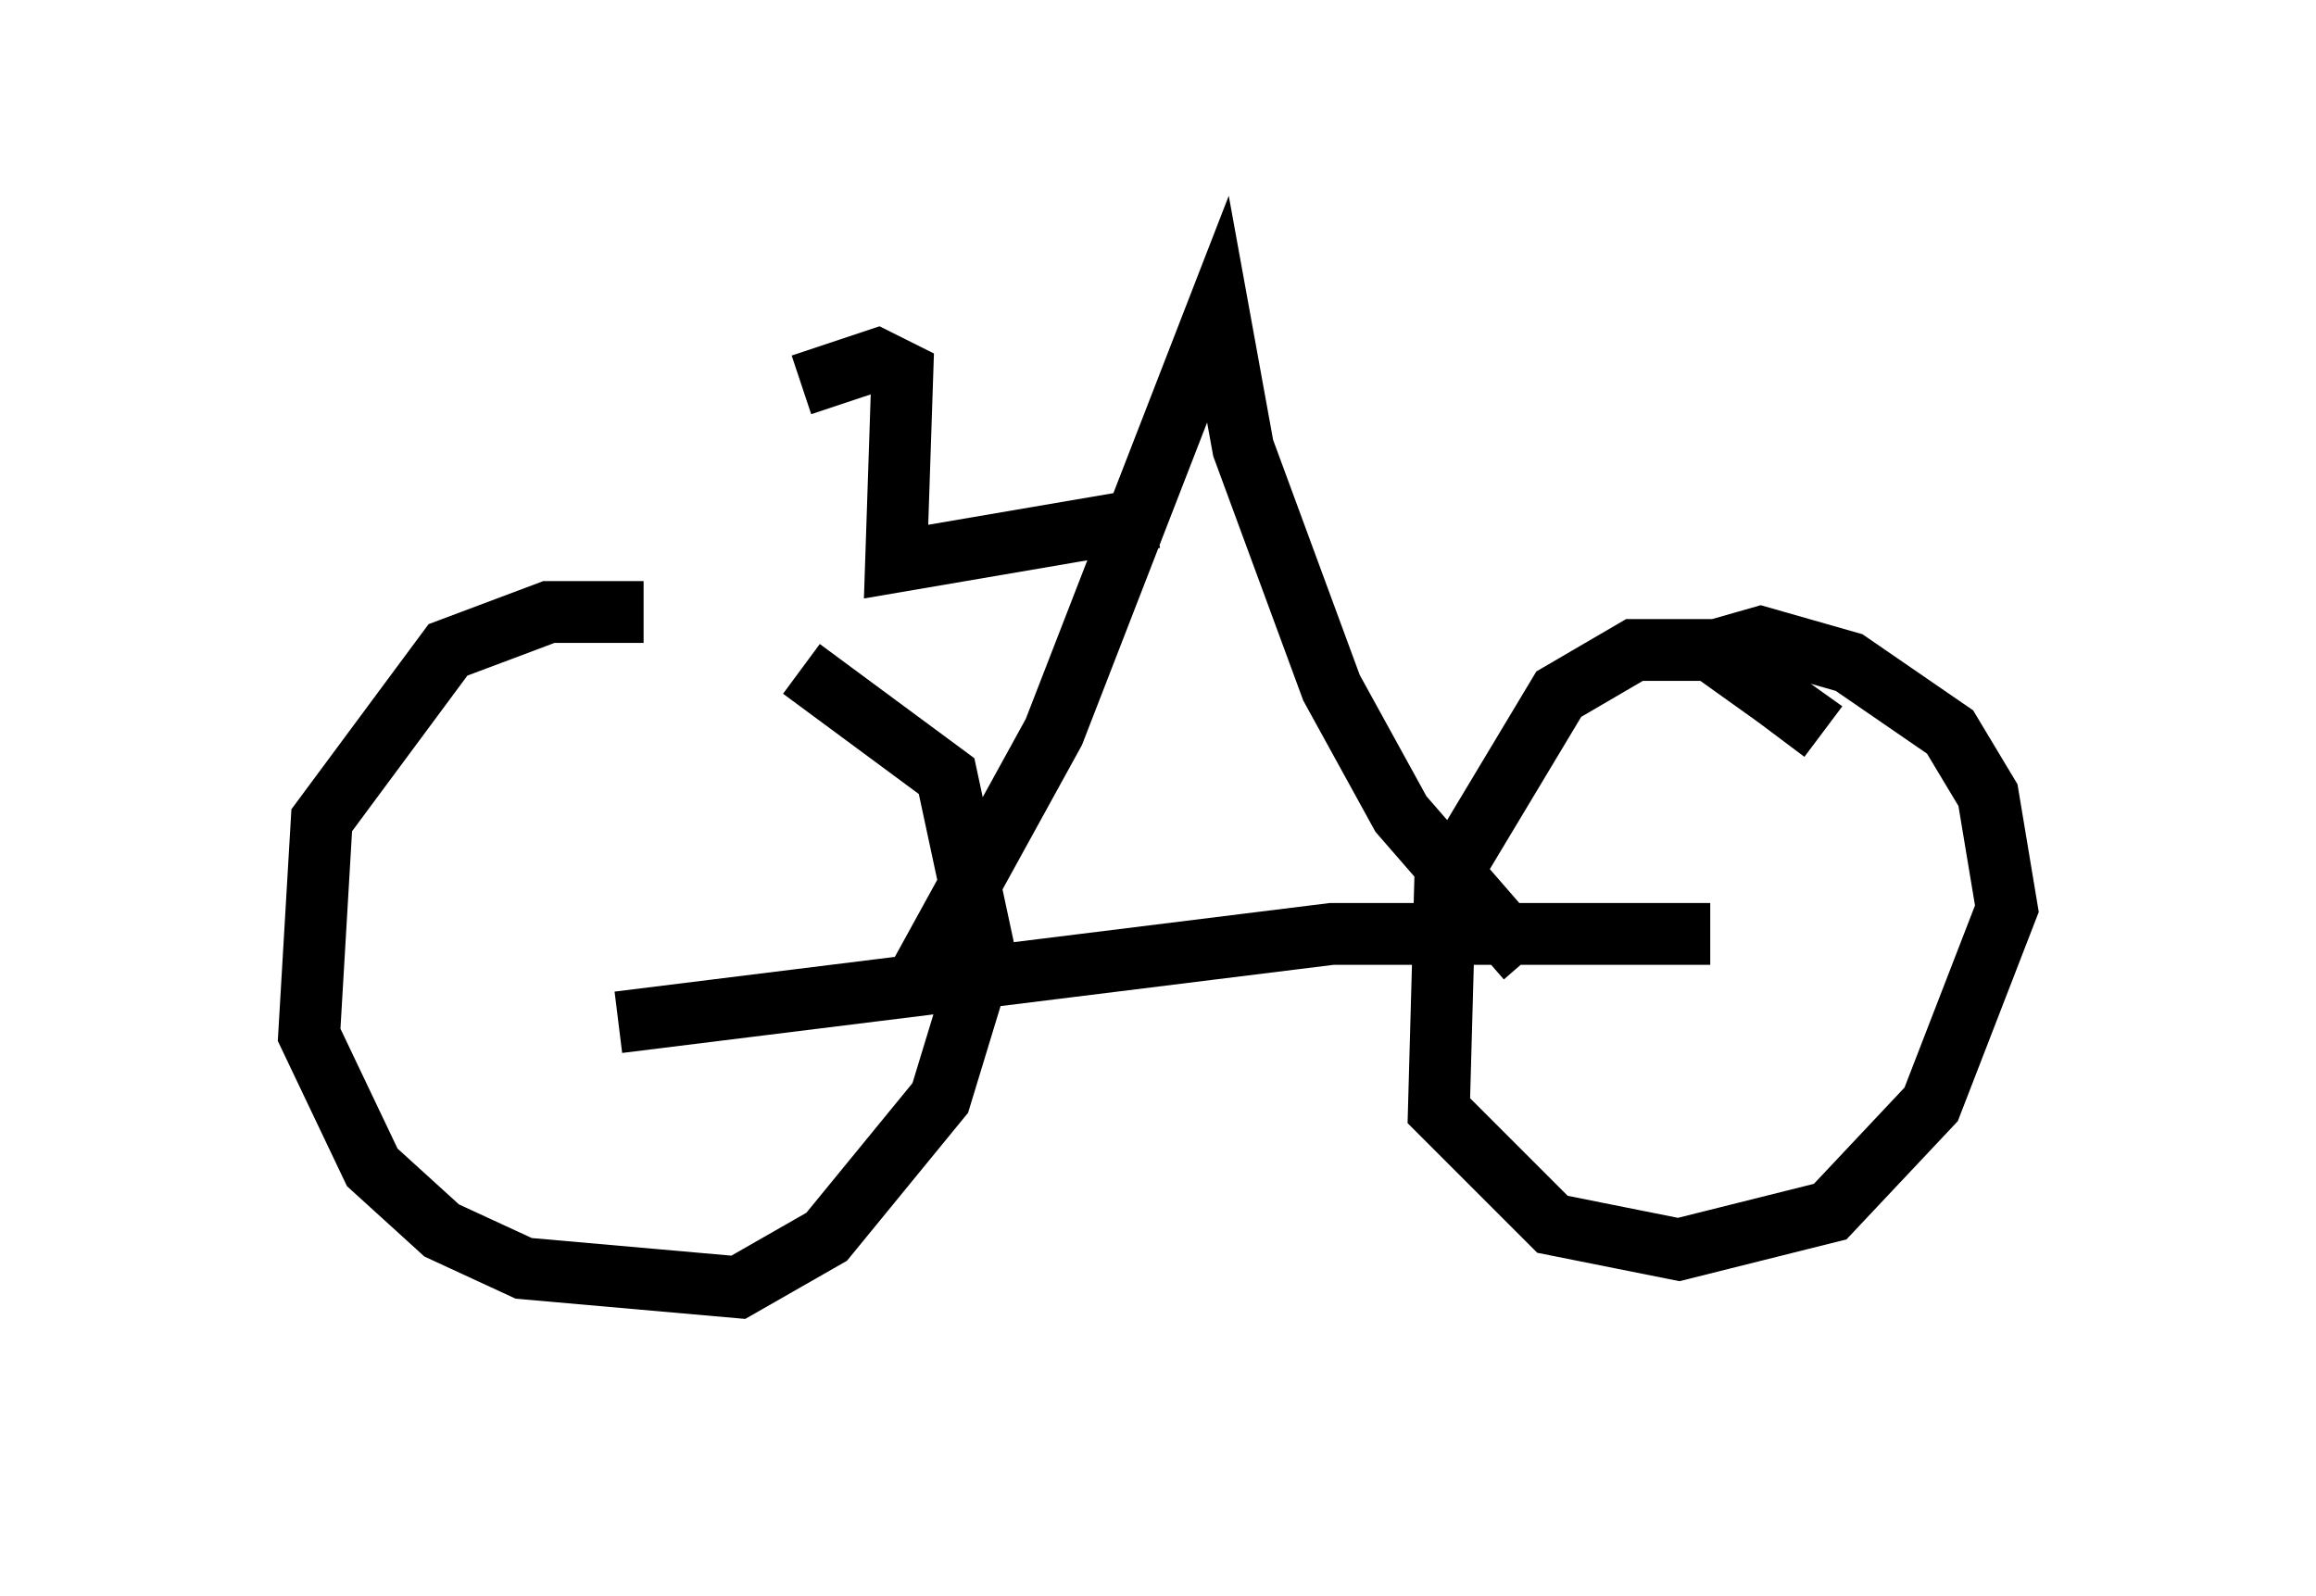 <?xml version="1.0" encoding="utf-8" ?>
<svg baseProfile="full" height="25.823" version="1.1" width="37.461" xmlns="http://www.w3.org/2000/svg" xmlns:ev="http://www.w3.org/2001/xml-events" xmlns:xlink="http://www.w3.org/1999/xlink"><defs /><rect fill="white" height="25.823" width="37.461" x="0" y="0" /><path d="M12.758, 11.125 m-2.348, -1.225 l-1.531, 0.0 -1.633, 0.613 l-2.042, 2.756 -0.204, 3.471 l1.021, 2.144 1.123, 1.021 l1.327, 0.613 3.471, 0.306 l1.429, -0.817 1.838, -2.246 l0.715, -2.348 -0.613, -2.858 l-2.348, -1.735 m15.823, 1.123 l0.306, -0.408 -1.429, -1.021 l-1.225, 0.0 -1.225, 0.715 l-1.838, 3.063 -0.102, 3.675 l1.838, 1.838 2.042, 0.408 l2.45, -0.613 1.633, -1.735 l1.225, -3.165 -0.306, -1.838 l-0.613, -1.021 -1.633, -1.123 l-1.429, -0.408 -0.715, 0.204 m-0.102, 4.594 l-6.125, 0.0 -11.536, 1.429 m14.7, -1.021 l-2.042, -2.348 -1.123, -2.042 l-1.429, -3.879 -0.408, -2.246 l-2.654, 6.84 -2.246, 4.083 m3.879, -7.554 l-4.185, 0.715 0.102, -3.063 l-0.408, -0.204 -1.225, 0.408 " fill="none" stroke="black" stroke-width="1" /></svg>